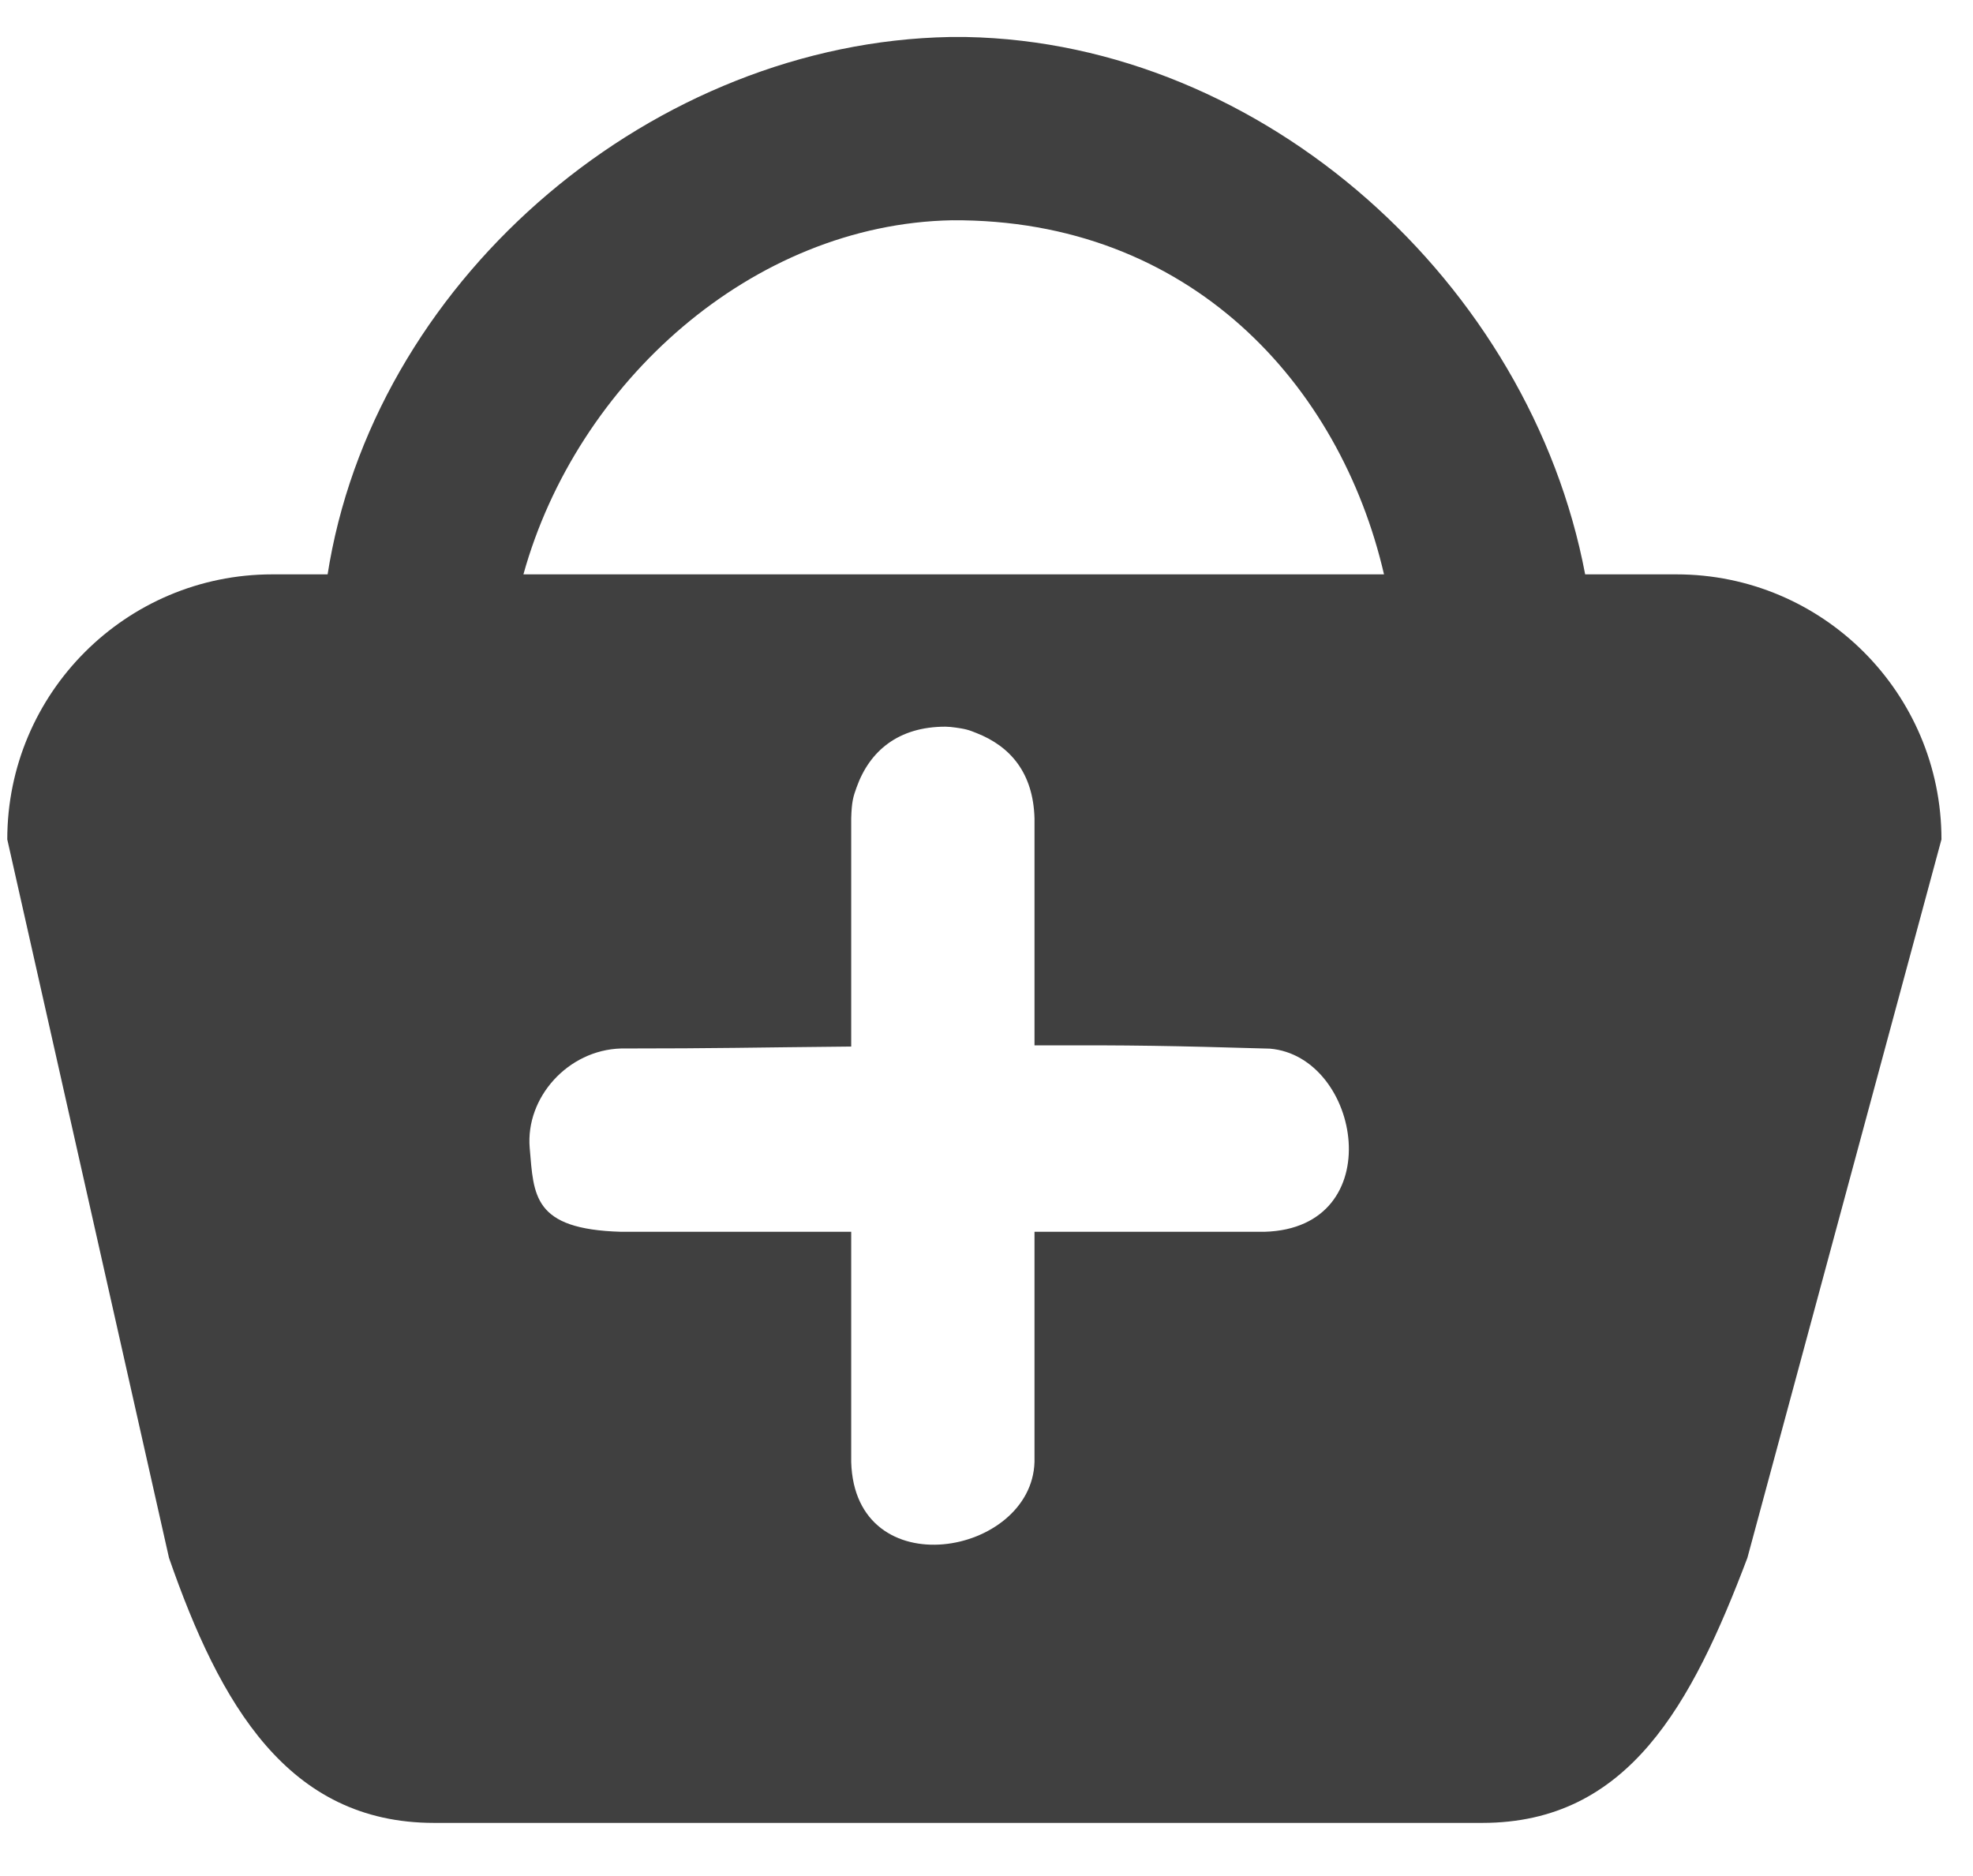<?xml version="1.0" encoding="UTF-8" standalone="no"?><!DOCTYPE svg PUBLIC "-//W3C//DTD SVG 1.1//EN" "http://www.w3.org/Graphics/SVG/1.1/DTD/svg11.dtd"><svg width="61px" height="58px" version="1.1" xmlns="http://www.w3.org/2000/svg" xmlns:xlink="http://www.w3.org/1999/xlink" xml:space="preserve" xmlns:serif="http://www.serif.com/" style="fill-rule:evenodd;clip-rule:evenodd;stroke-linejoin:round;stroke-miterlimit:1.414;"><g transform="matrix(1,0,0,1,-366.648,-81.294)"><path d="M376.777,99.051c0.019,-0.123 0.04,-0.247 0.062,-0.37c1.597,-8.934 10.063,-16.07 19.171,-16.243c0.254,-0.002 0.254,-0.002 0.508,0c9.22,0.175 17.438,7.625 19.139,16.613l2.822,0c4.523,0 8.194,3.672 8.194,8.194l-6,22.212c-1.714,4.522 -3.671,8.193 -8.194,8.194l-32.412,0c-4.522,0 -6.622,-3.672 -8.194,-8.194l-5,-22.212c0,-4.523 3.672,-8.194 8.194,-8.194l1.71,0Zm16.188,20.325l0,7.116c0.111,3.884 5.584,2.905 5.667,0l0,-7.116l7.116,0c3.884,-0.112 2.985,-5.42 0.162,-5.662c-3.092,-0.089 -4.185,-0.11 -7.278,-0.102l0,-7.02c-0.04,-1.395 -0.736,-2.223 -1.806,-2.64c-0.212,-0.082 -0.291,-0.126 -0.785,-0.183c-0.054,-0.003 -0.108,-0.006 -0.162,-0.009c-1.452,0 -2.345,0.746 -2.749,1.88c-0.1,0.28 -0.15,0.426 -0.165,0.952l0,7.057c-3.039,0.028 -4.078,0.06 -7.117,0.06c-1.644,0.047 -2.956,1.52 -2.823,3.076c0.127,1.469 0.092,2.513 2.823,2.591l7.117,0Zm16.473,-20.325c-1.355,-5.856 -5.987,-10.993 -13.357,-10.947c-6.182,0.118 -11.605,5.019 -13.25,10.947l26.607,0Z" style="fill:#404040;"/></g></svg>